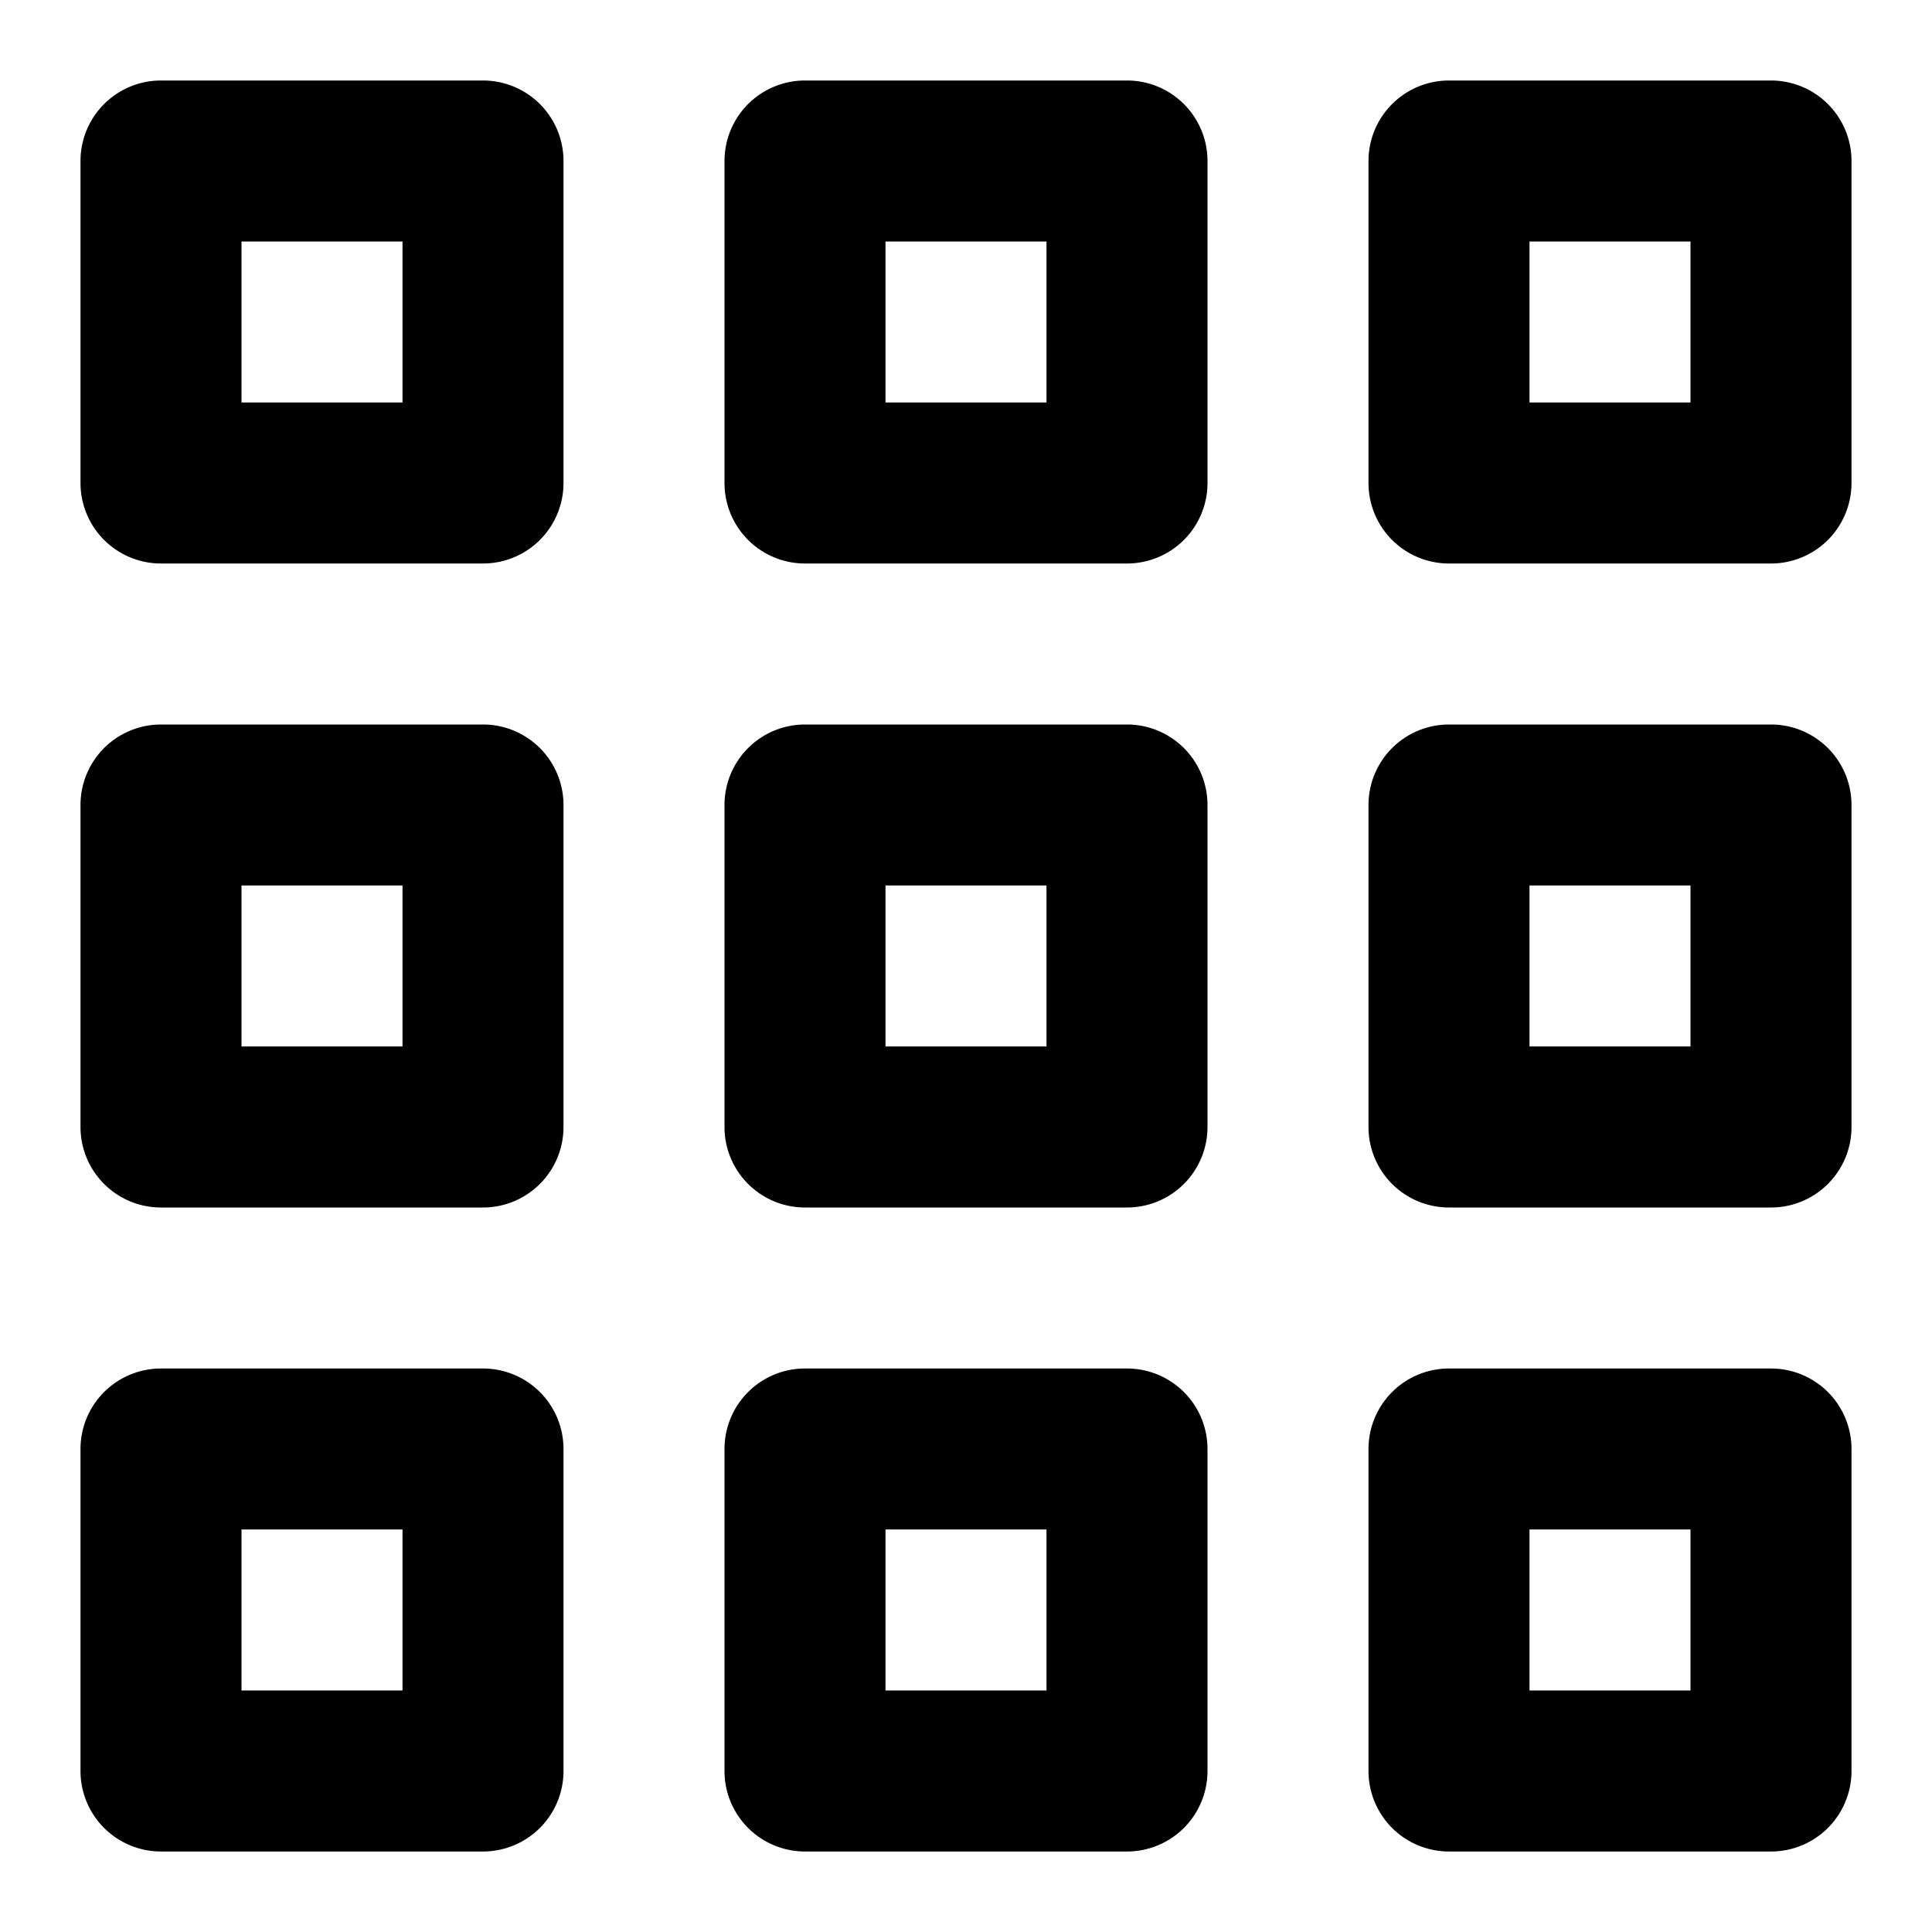 <?xml version="1.0" standalone="no"?><!DOCTYPE svg PUBLIC "-//W3C//DTD SVG 1.1//EN" "http://www.w3.org/Graphics/SVG/1.1/DTD/svg11.dtd"><svg t="1619588987655" class="icon" viewBox="0 0 1024 1024" version="1.1" xmlns="http://www.w3.org/2000/svg" p-id="2031" xmlns:xlink="http://www.w3.org/1999/xlink" width="200" height="200"><defs><style type="text/css"></style></defs><path d="M256 42.667a42.667 42.667 0 0 1 42.667 42.667v170.667a42.667 42.667 0 0 1-42.667 42.667H85.333A42.667 42.667 0 0 1 42.667 256V85.333A42.667 42.667 0 0 1 85.333 42.667h170.667z m-42.667 85.333h-85.333v85.333h85.333v-85.333zM597.333 42.667a42.667 42.667 0 0 1 42.667 42.667v170.667a42.667 42.667 0 0 1-42.667 42.667H426.667a42.667 42.667 0 0 1-42.667-42.667V85.333A42.667 42.667 0 0 1 426.667 42.667h170.667z m-42.667 85.333h-85.333v85.333h85.333v-85.333zM938.667 42.667a42.667 42.667 0 0 1 42.667 42.667v170.667a42.667 42.667 0 0 1-42.667 42.667H768a42.667 42.667 0 0 1-42.667-42.667V85.333A42.667 42.667 0 0 1 768 42.667h170.667z m-42.667 85.333h-85.333v85.333h85.333v-85.333zM256 384a42.667 42.667 0 0 1 42.667 42.667v170.667a42.667 42.667 0 0 1-42.667 42.667H85.333A42.667 42.667 0 0 1 42.667 597.333V426.667a42.667 42.667 0 0 1 42.667-42.667h170.667z m-42.667 85.333h-85.333v85.333h85.333v-85.333zM597.333 384a42.667 42.667 0 0 1 42.667 42.667v170.667a42.667 42.667 0 0 1-42.667 42.667H426.667a42.667 42.667 0 0 1-42.667-42.667V426.667a42.667 42.667 0 0 1 42.667-42.667h170.667z m-42.667 85.333h-85.333v85.333h85.333v-85.333zM938.667 384a42.667 42.667 0 0 1 42.667 42.667v170.667a42.667 42.667 0 0 1-42.667 42.667H768a42.667 42.667 0 0 1-42.667-42.667V426.667a42.667 42.667 0 0 1 42.667-42.667h170.667z m-42.667 85.333h-85.333v85.333h85.333v-85.333zM256 725.333a42.667 42.667 0 0 1 42.667 42.667v170.667a42.667 42.667 0 0 1-42.667 42.667H85.333a42.667 42.667 0 0 1-42.667-42.667V768a42.667 42.667 0 0 1 42.667-42.667h170.667z m-42.667 85.333h-85.333v85.333h85.333v-85.333zM597.333 725.333a42.667 42.667 0 0 1 42.667 42.667v170.667a42.667 42.667 0 0 1-42.667 42.667H426.667a42.667 42.667 0 0 1-42.667-42.667V768a42.667 42.667 0 0 1 42.667-42.667h170.667z m-42.667 85.333h-85.333v85.333h85.333v-85.333zM938.667 725.333a42.667 42.667 0 0 1 42.667 42.667v170.667a42.667 42.667 0 0 1-42.667 42.667H768a42.667 42.667 0 0 1-42.667-42.667V768a42.667 42.667 0 0 1 42.667-42.667h170.667z m-42.667 85.333h-85.333v85.333h85.333v-85.333z" p-id="2032"></path></svg>